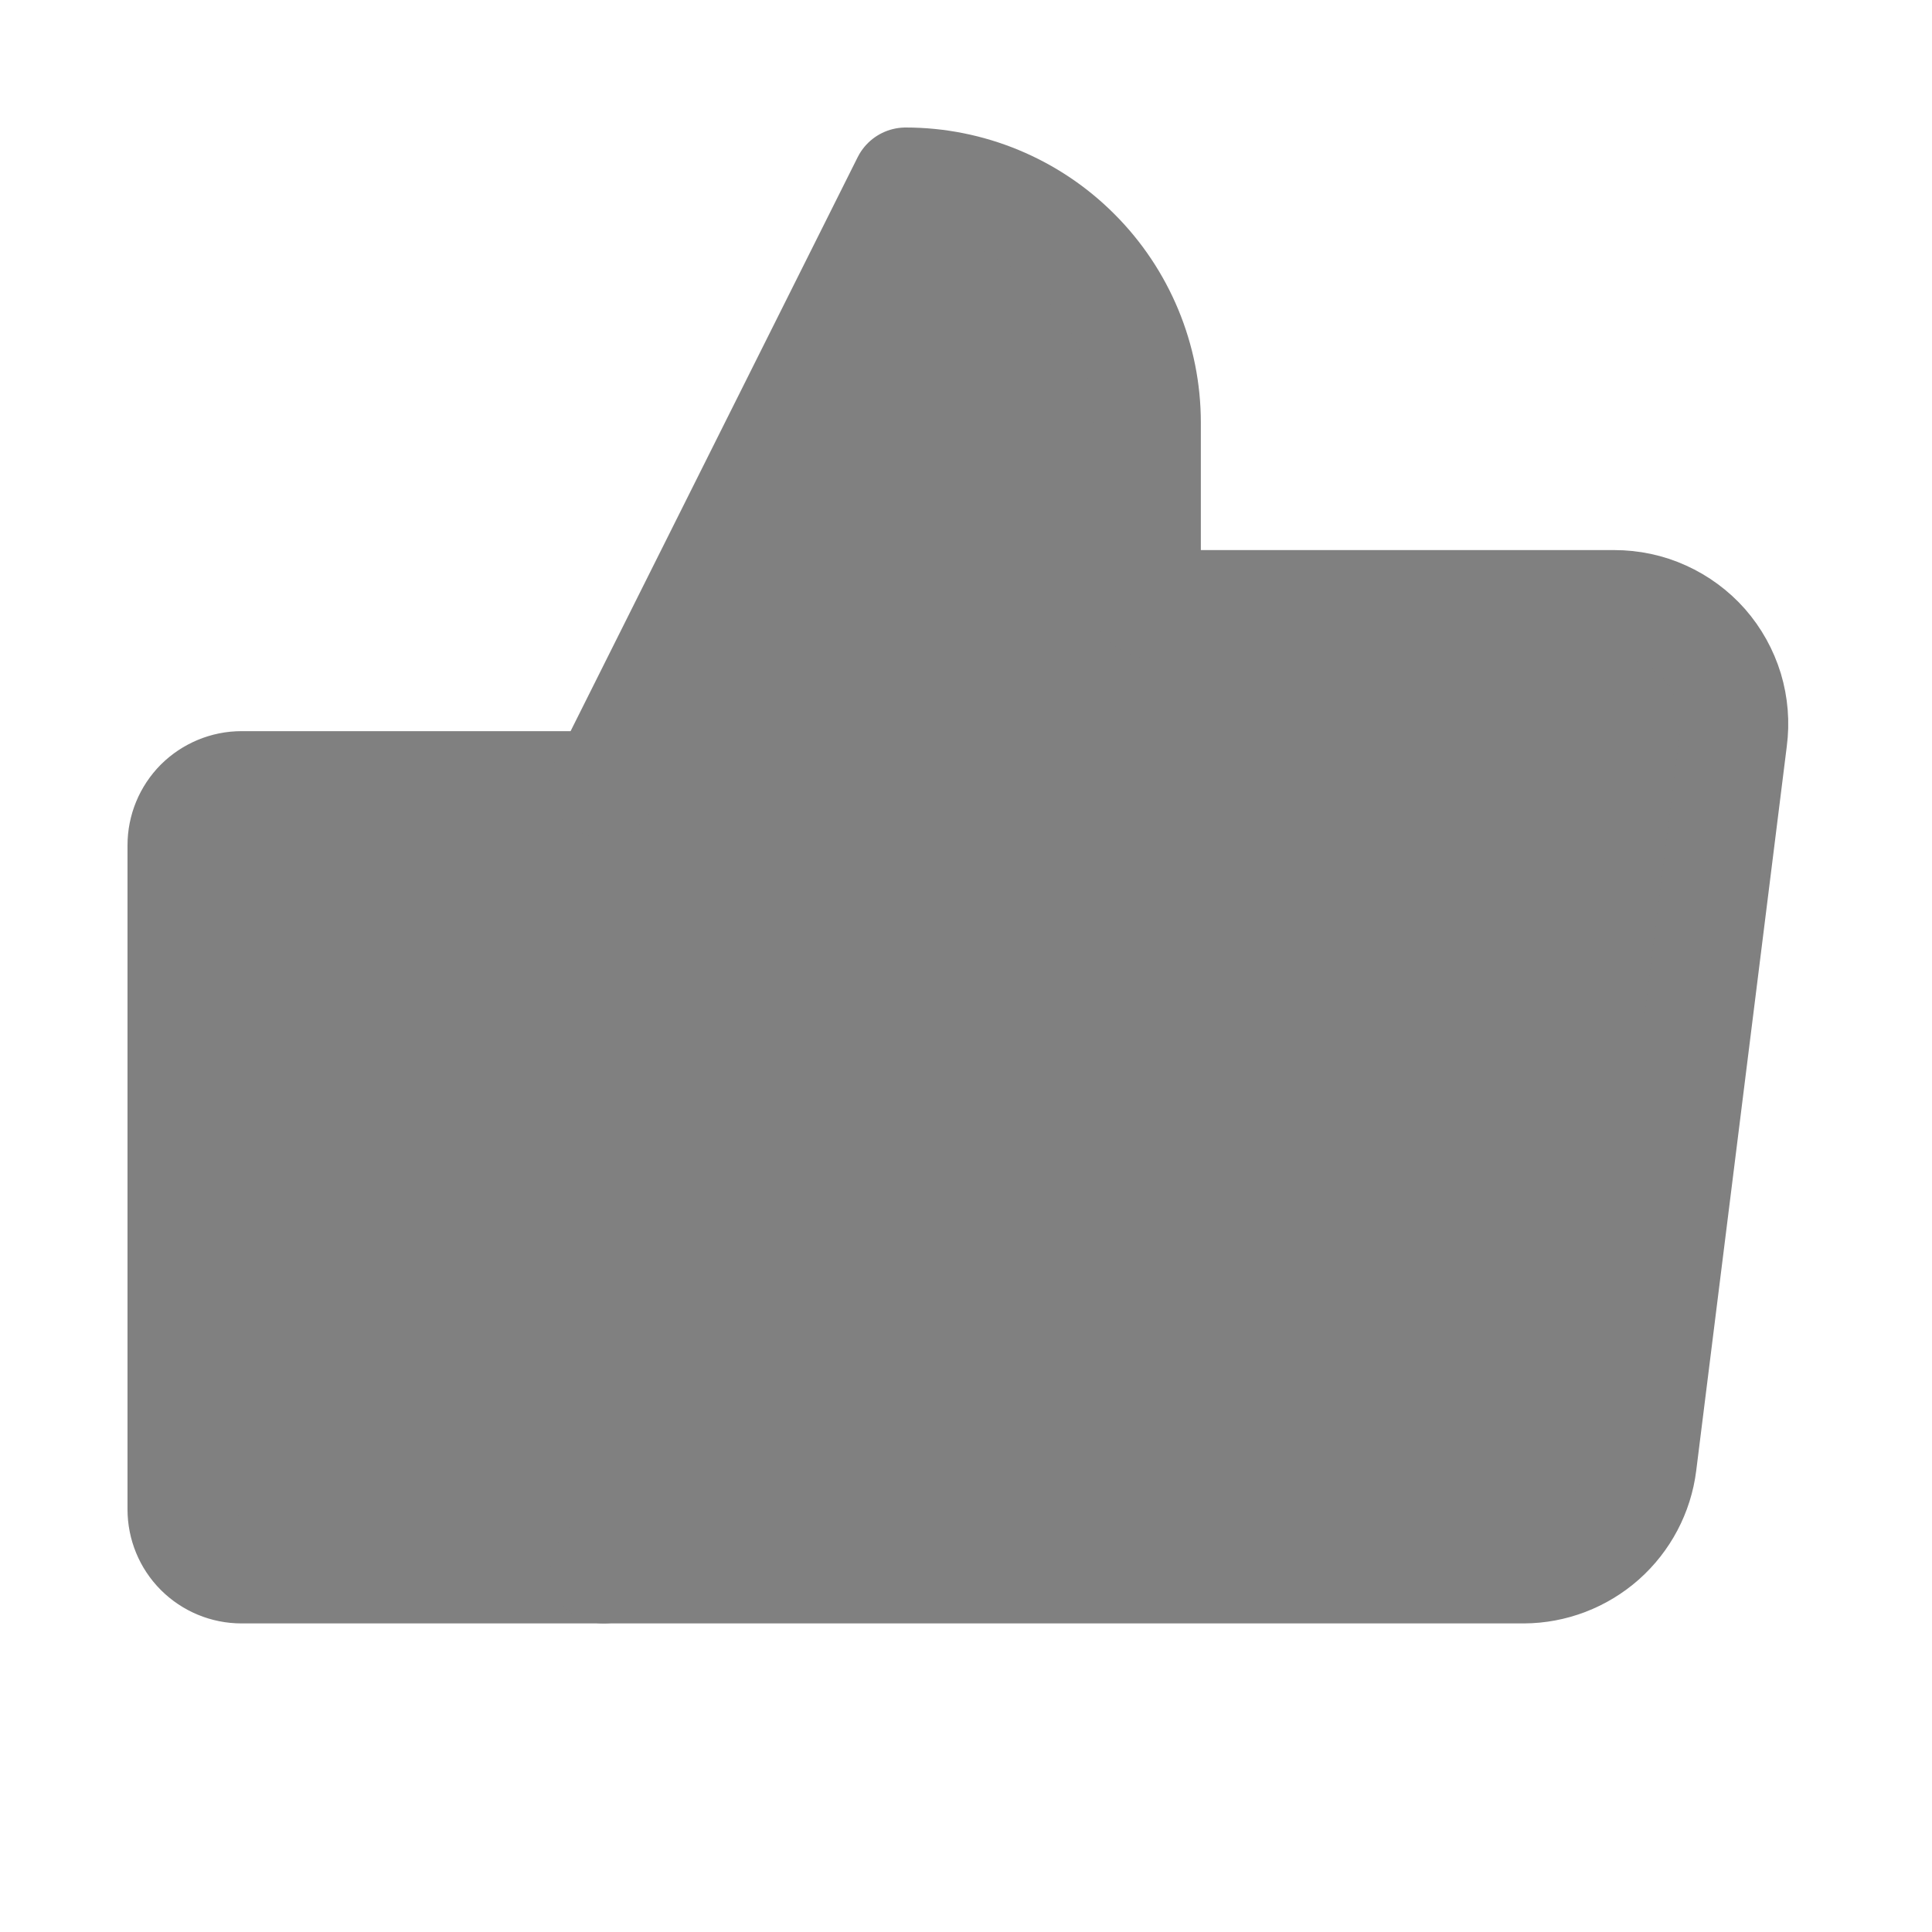 <svg width="18" height="18" viewBox="0 0 18 18" fill="none" xmlns="http://www.w3.org/2000/svg">
<path d="M2.25 7.312H5.625V14.625H2.25C2.101 14.625 1.958 14.566 1.852 14.46C1.747 14.355 1.688 14.212 1.688 14.062V7.875C1.688 7.726 1.747 7.583 1.852 7.477C1.958 7.372 2.101 7.312 2.25 7.312Z" fill="#808080" stroke="#808080" stroke-linecap="round" stroke-linejoin="round"/>
<path d="M5.625 7.312L8.438 1.688C9.034 1.688 9.607 1.925 10.028 2.347C10.45 2.768 10.688 3.341 10.688 3.938V5.625H15.04C15.199 5.625 15.357 5.658 15.502 5.724C15.648 5.79 15.778 5.886 15.883 6.005C15.988 6.125 16.066 6.266 16.113 6.419C16.159 6.572 16.172 6.732 16.151 6.891L15.307 13.641C15.273 13.912 15.141 14.161 14.937 14.342C14.732 14.523 14.469 14.624 14.196 14.625H5.625" fill="#808080"/>
<path d="M5.625 7.312L8.438 1.688C9.034 1.688 9.607 1.925 10.028 2.347C10.45 2.768 10.688 3.341 10.688 3.938V5.625H15.04C15.199 5.625 15.357 5.658 15.502 5.724C15.648 5.79 15.778 5.886 15.883 6.005C15.988 6.125 16.066 6.266 16.113 6.419C16.159 6.572 16.172 6.732 16.151 6.891L15.307 13.641C15.273 13.912 15.141 14.161 14.937 14.342C14.732 14.523 14.469 14.624 14.196 14.625H5.625" stroke="#808080" stroke-linecap="round" stroke-linejoin="round"/>
</svg>
